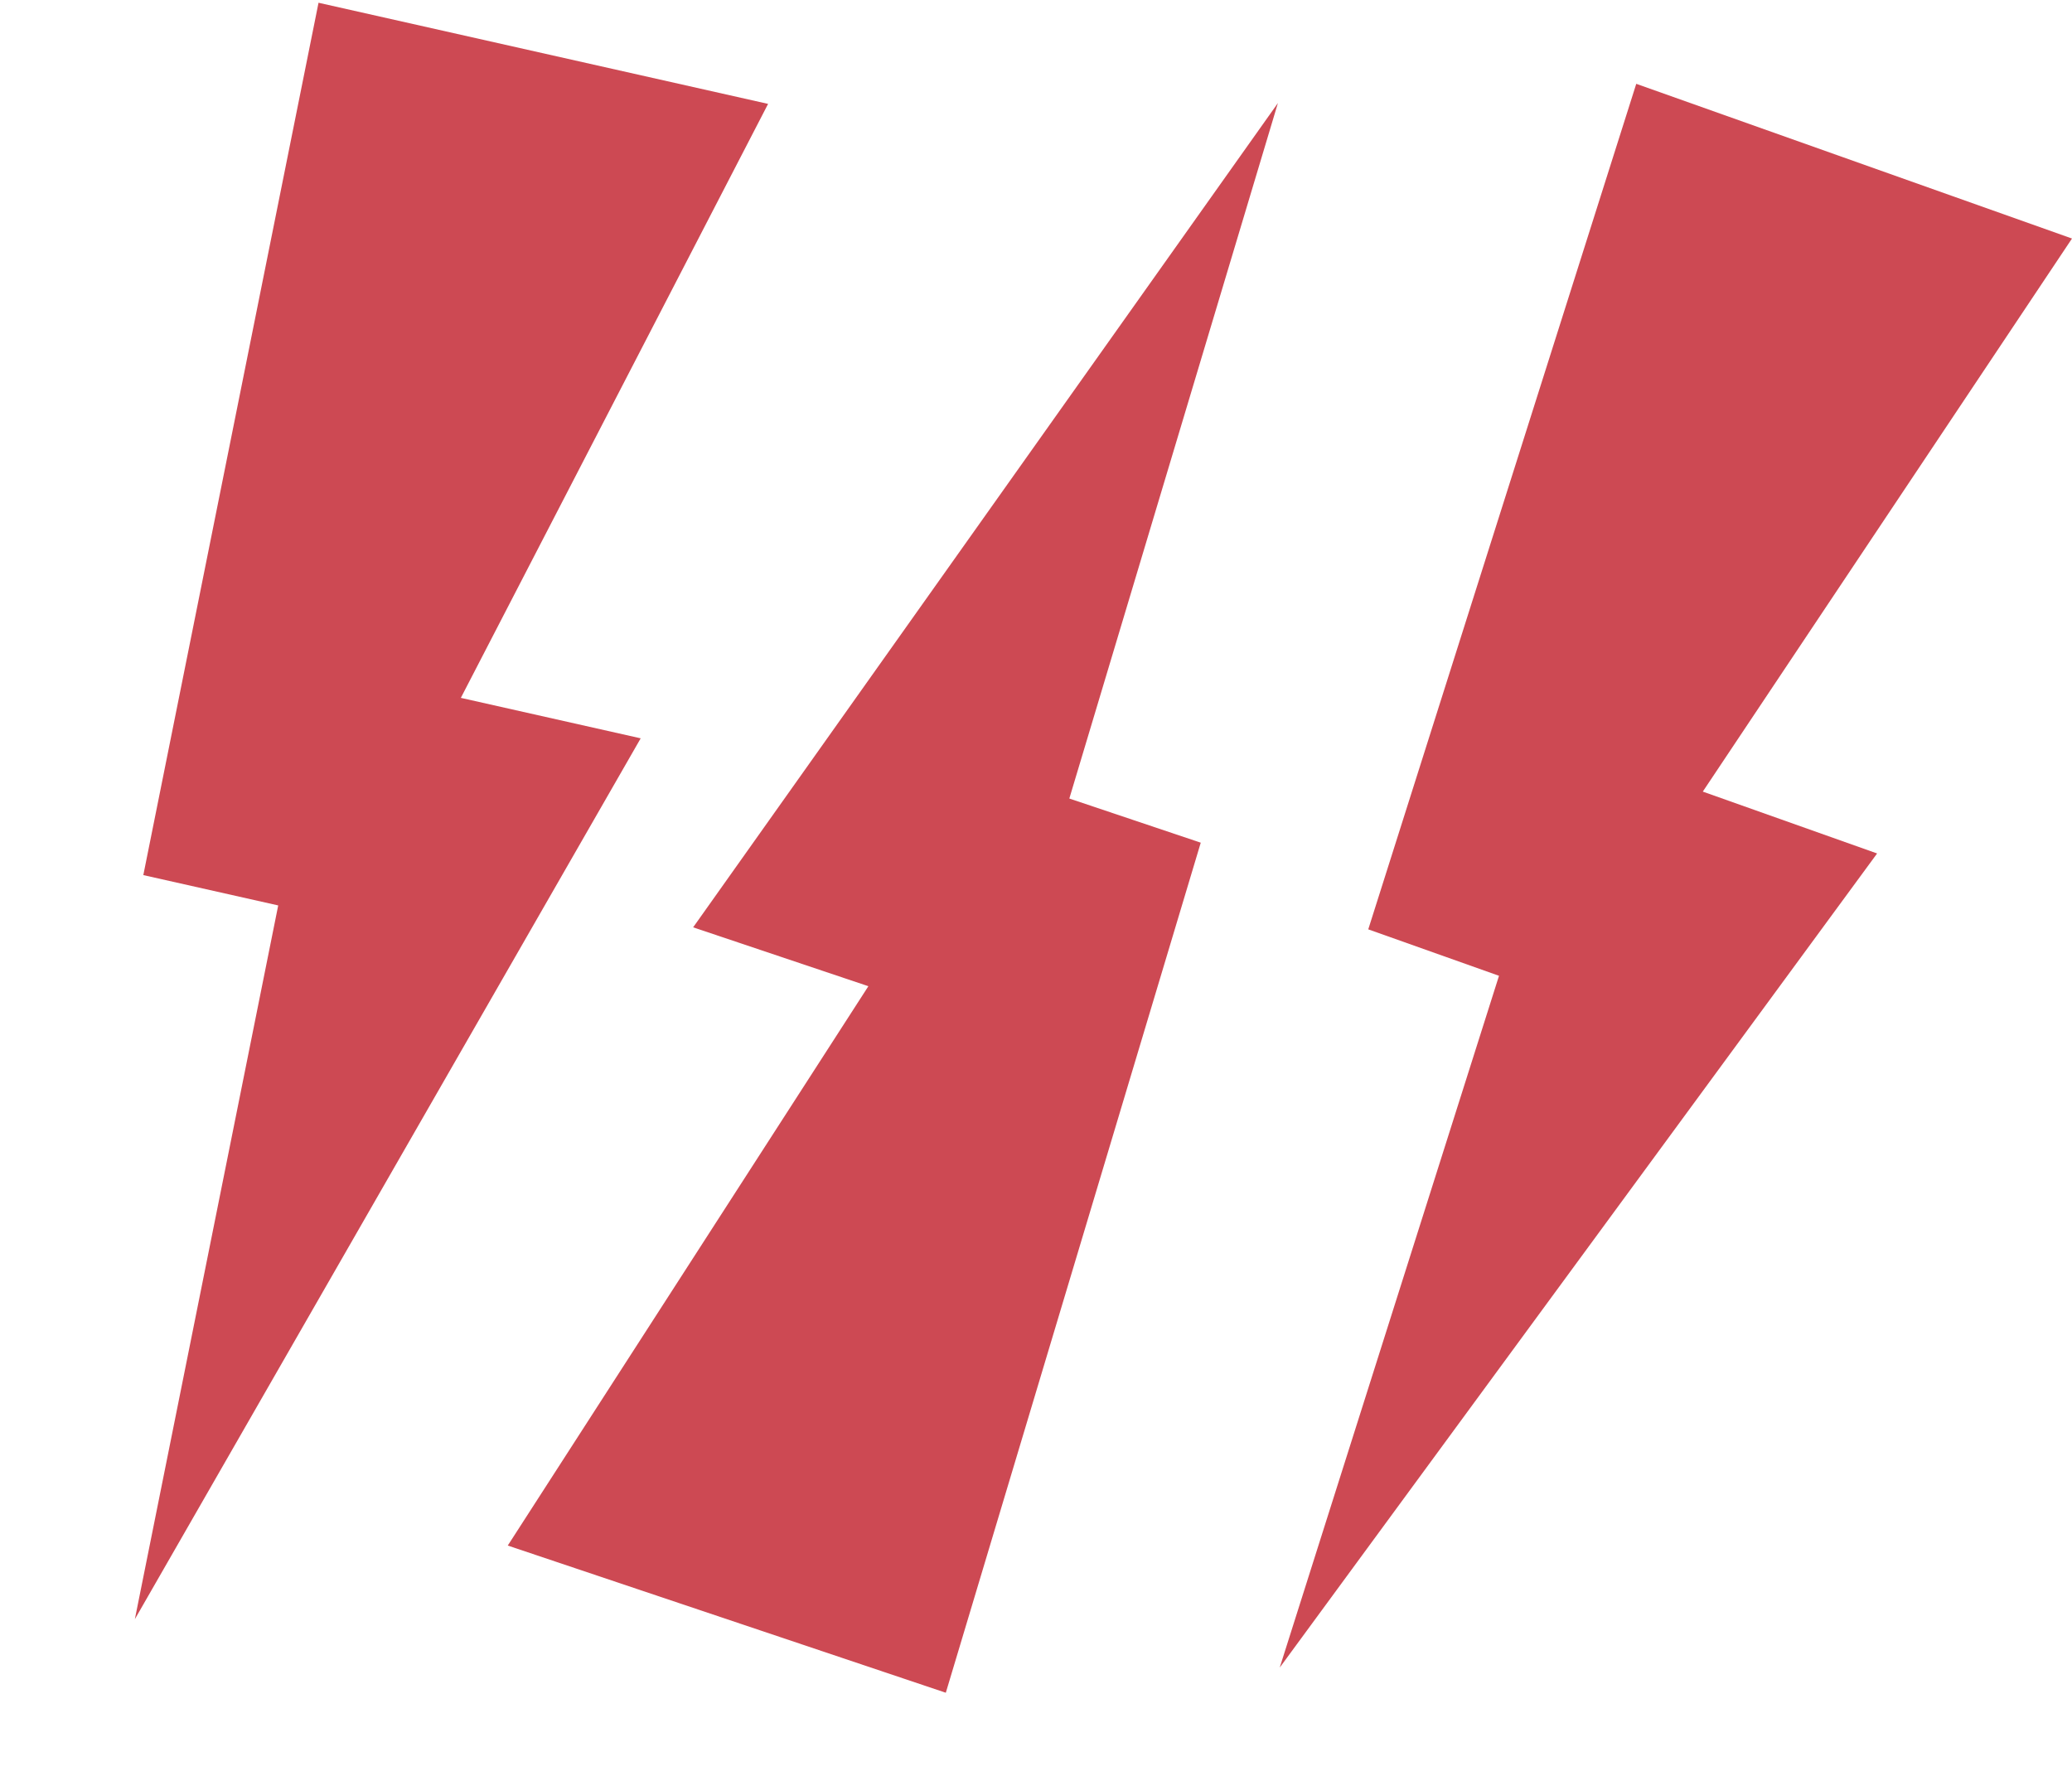 <svg width="70" height="60" viewBox="0 0 70 60" fill="none" xmlns="http://www.w3.org/2000/svg">
<path d="M10.761 0.093L4.842 29.566L9.399 30.591L4.556 54.706L21.645 24.945L15.569 23.578L25.949 3.51L10.761 0.093Z" fill="#CD4953"/>
<path d="M31.953 57.191L40.566 28.471L36.126 26.979L43.173 3.481L23.417 31.331L29.337 33.32L17.154 52.218L31.953 57.191Z" fill="#CD4953"/>
<path d="M55.279 2.832L46.225 31.399L50.642 32.968L43.234 56.341L63.416 28.835L57.527 26.745L70 8.059L55.279 2.832Z" fill="#CD4953"/>
</svg>
